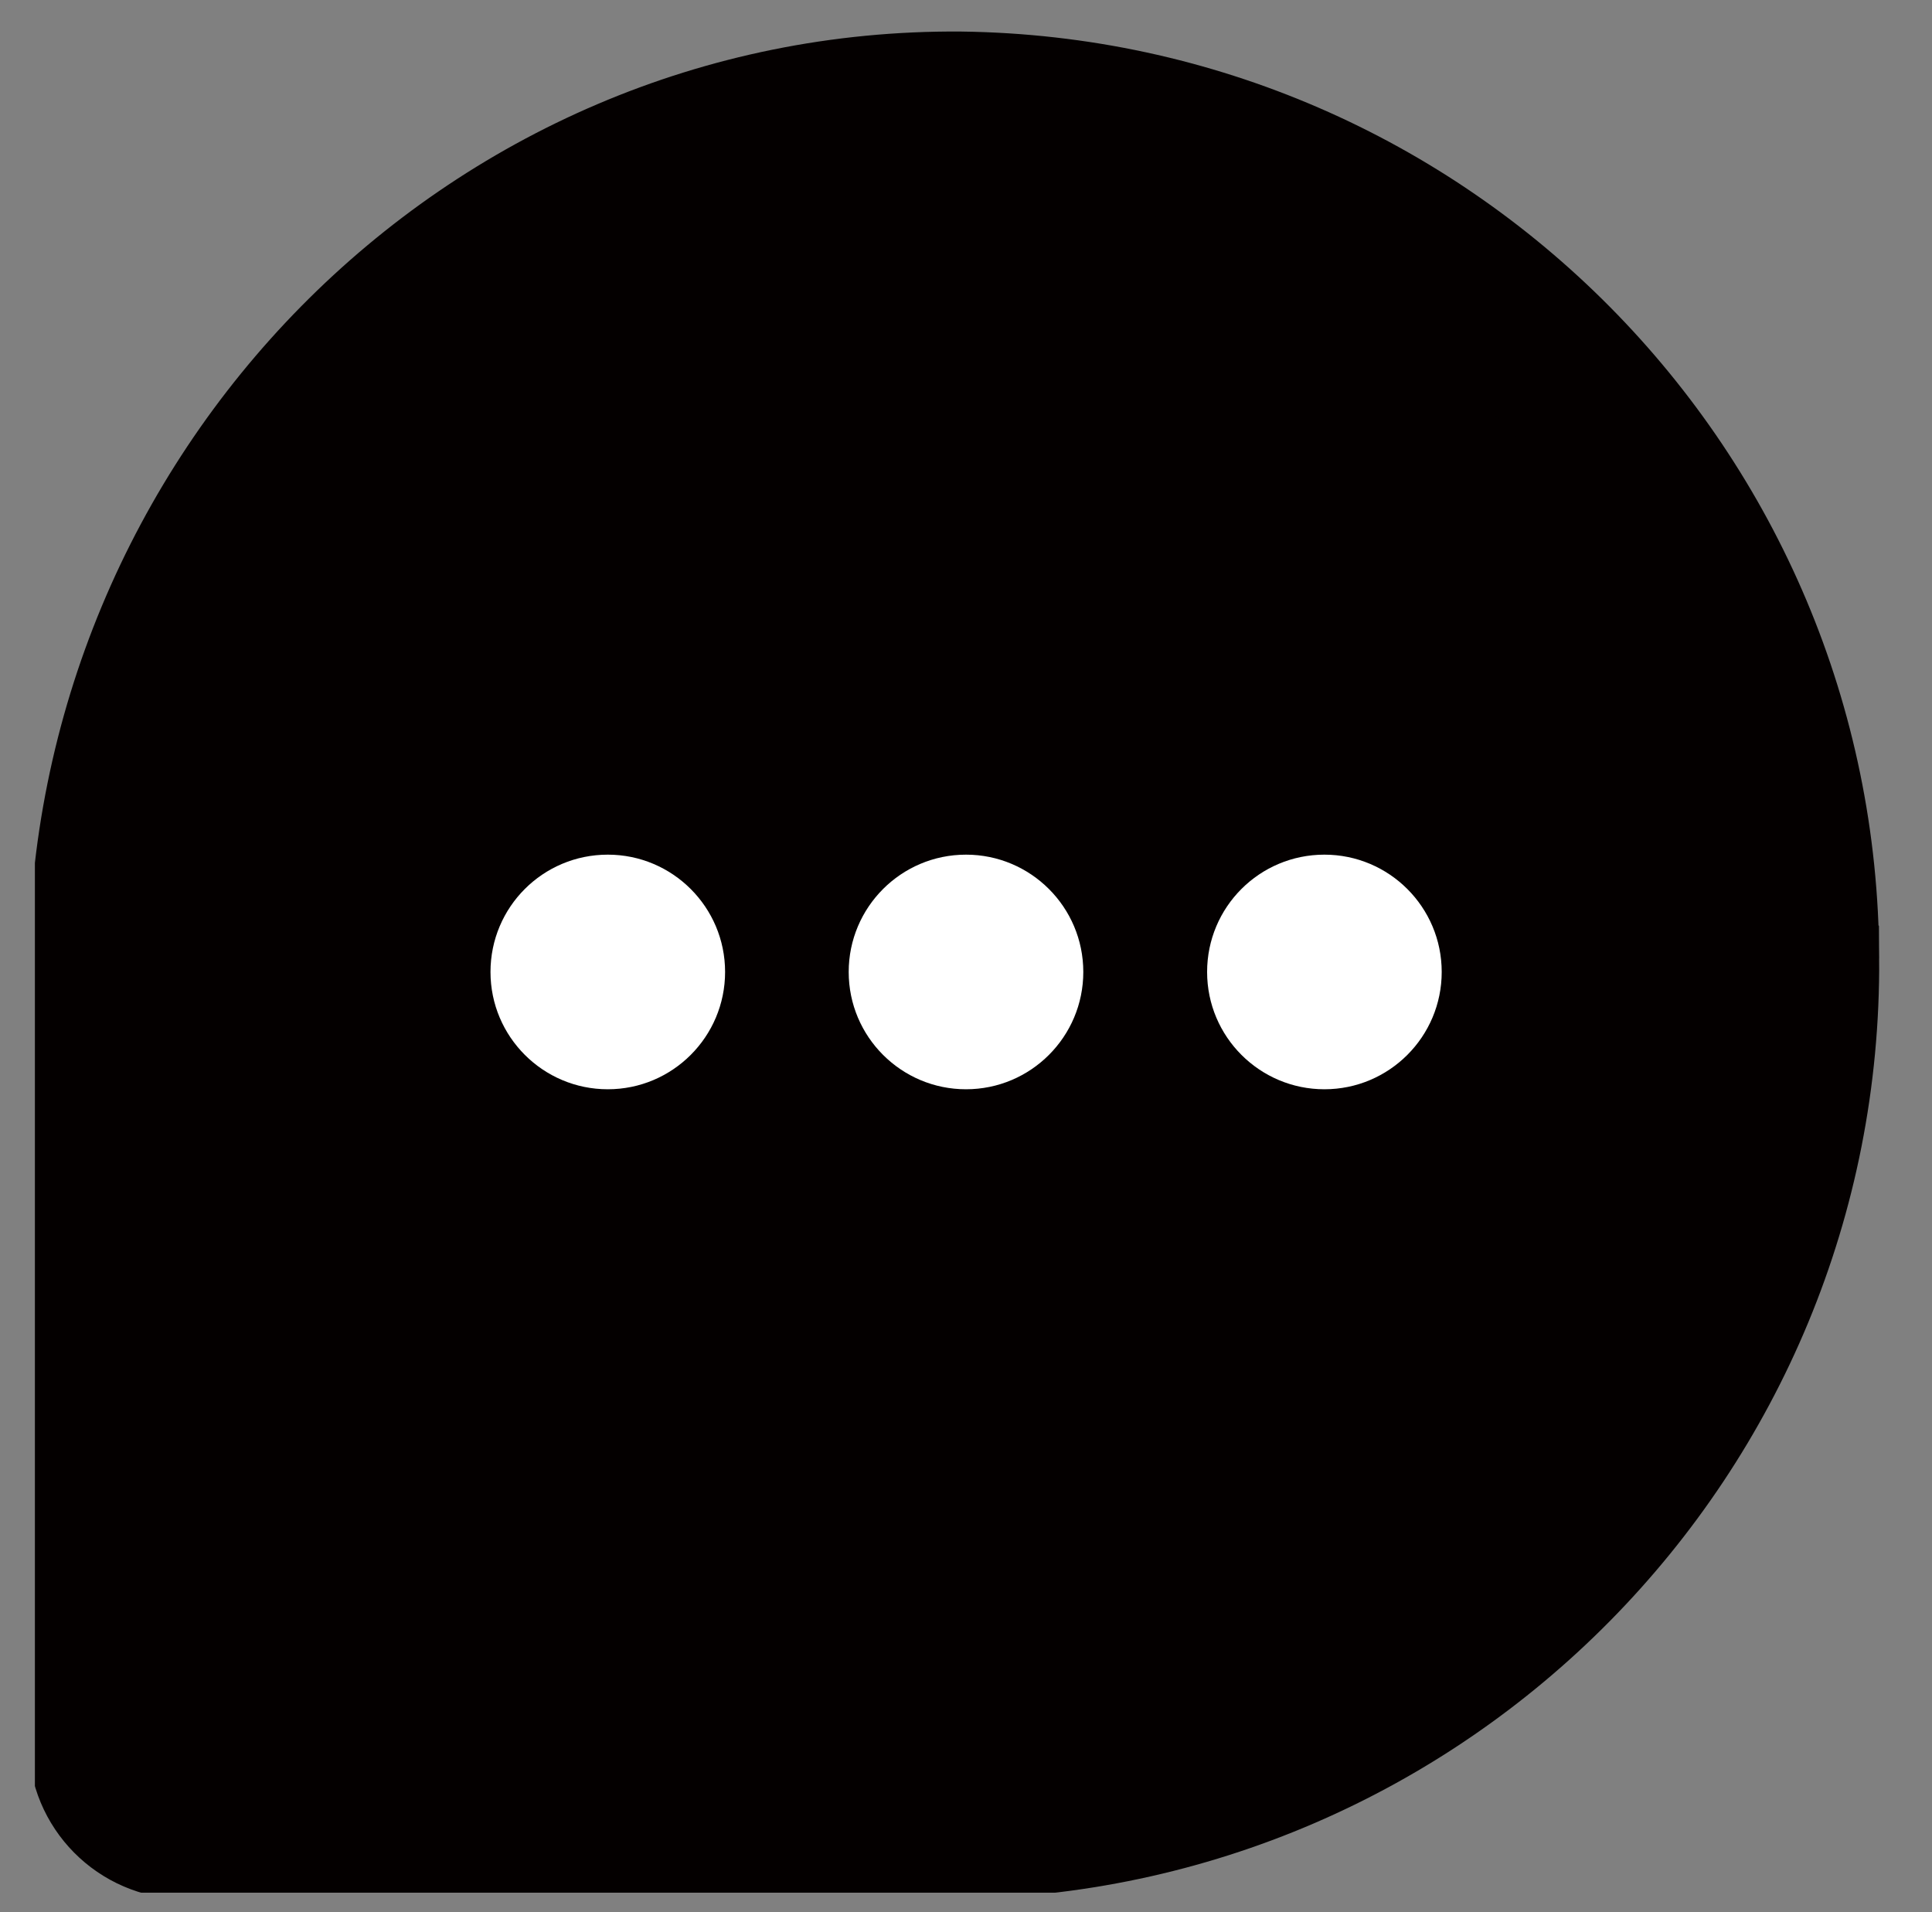 <?xml version="1.0" encoding="UTF-8"?>
<svg id="_레이어_1" data-name="레이어 1" xmlns="http://www.w3.org/2000/svg" xmlns:xlink="http://www.w3.org/1999/xlink" viewBox="0 0 98 97">
  <rect x="0" y="0" width="98" height="97" fill="#808080" stroke="none"/>
  <defs>
    <style>
      .cls-1 {
        fill: none;
      }

      .cls-2 {
        clip-path: url(#clippath);
      }

      .cls-3 {
        fill: #fff;
      }

      .cls-4 {
        fill: #040000;
        stroke: #040000;
        stroke-miterlimit: 10;
        stroke-width: 8px;
      }
    </style>
    <clipPath id="clippath">
      <rect class="cls-1" x="1.77" y="1.53" width="94.47" height="94.47"/>
    </clipPath>
  </defs>
  <g id="_그룹_263" data-name="그룹 263">
    <g class="cls-2">
      <g id="_그룹_241" data-name="그룹 241">
        <path id="_패스_248" data-name="패스 248" class="cls-4" d="m91.32,48.63c.17,23.97-19.13,43.53-43.1,43.7-.07,0-.15,0-.22,0H9.4c-2.19-.01-3.96-1.8-3.95-3.99,0,0,0,0,0,0v-38.99C5.45,25.21,24.81,5.42,48.71,5.6c23.57.3,42.54,19.46,42.61,43.03Z"/>
        <path id="_패스_249" data-name="패스 249" class="cls-3" d="m36.78,49.3c0,3.28-2.66,5.95-5.95,5.95-3.28,0-5.95-2.66-5.95-5.95s2.66-5.95,5.95-5.95h0c3.28,0,5.95,2.66,5.95,5.95"/>
        <path id="_패스_250" data-name="패스 250" class="cls-3" d="m54.95,49.3c0,3.28-2.66,5.95-5.95,5.95-3.28,0-5.95-2.66-5.95-5.95,0-3.28,2.66-5.95,5.95-5.95h0c3.28,0,5.95,2.66,5.95,5.95"/>
        <path id="_패스_251" data-name="패스 251" class="cls-3" d="m73.13,49.3c0,3.28-2.66,5.95-5.95,5.95-3.28,0-5.95-2.66-5.95-5.95s2.66-5.95,5.95-5.95h0c3.28,0,5.95,2.66,5.95,5.95"/>
      </g>
    </g>
  </g>
</svg>